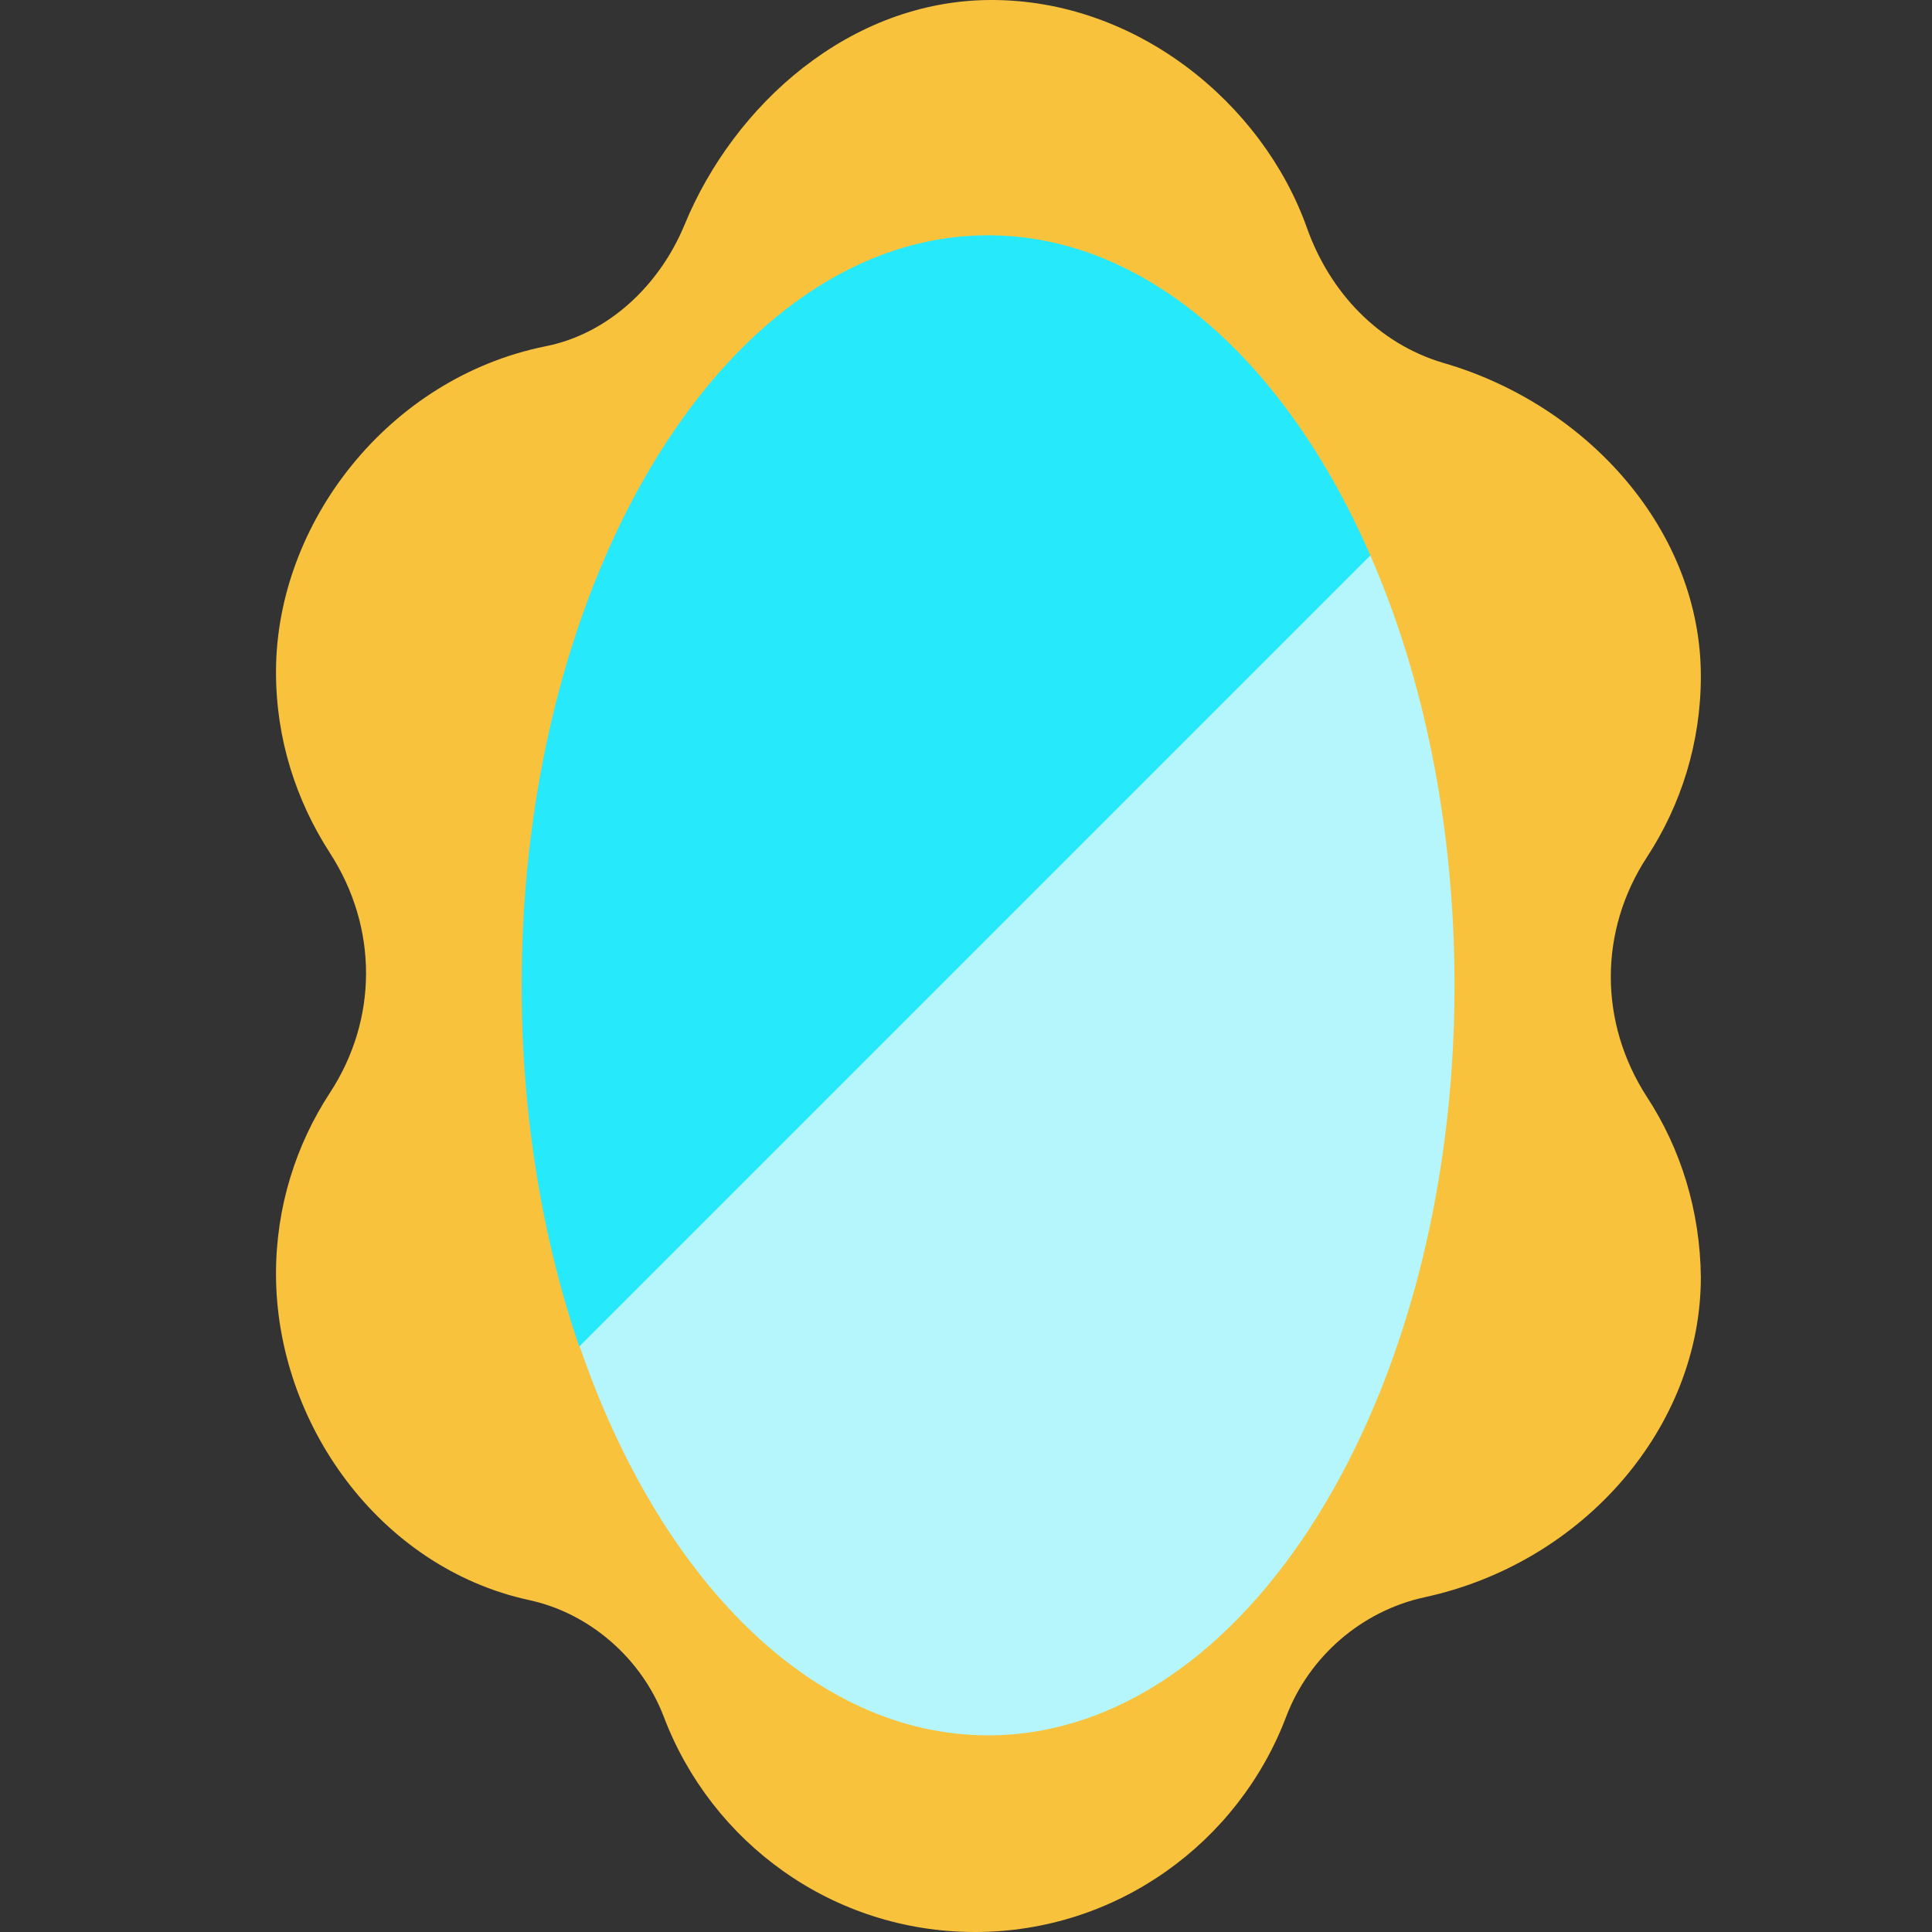 <svg viewBox="2 2 28 28" xmlns="http://www.w3.org/2000/svg">
<rect x="2" y="2" width="28" height="28" fill="#333333" stroke="none"/>
<path d="M25.87 17.9C25.17 16.82 25.17 15.49 25.87 14.42C26.36 13.67 26.65 12.77 26.65 11.8C26.65 9.7 25.02 7.87 22.92 7.26C21.97 6.98 21.27 6.23 20.94 5.3C20.3 3.5 18.47 1.99 16.35 2C14.32 2.01 12.64 3.51 11.92 5.26C11.56 6.13 10.82 6.84 9.9 7.02C7.63 7.48 6 9.58 6 11.74C6 12.71 6.29 13.6 6.78 14.36C7.48 15.44 7.48 16.77 6.78 17.84C6.29 18.59 6 19.49 6 20.46C6 22.62 7.5 24.72 9.67 25.19C10.55 25.38 11.3 26.04 11.62 26.88C12.31 28.7 14.06 30 16.13 30C18.19 30 19.95 28.7 20.64 26.88C20.97 26.01 21.73 25.35 22.64 25.15C24.96 24.65 26.65 22.67 26.65 20.51C26.64 19.55 26.36 18.65 25.87 17.9Z" fill="#F9C23C"/>
<path d="M21.86 10.05C20.638 7.244 18.612 5.41 16.32 5.41C12.587 5.41 9.56 10.277 9.56 16.28C9.56 18.179 9.863 19.964 10.395 21.517L18.467 18.661L21.86 10.05Z" fill="#26EAFC"/>
<path d="M16.32 27.15C20.05 27.15 23.08 22.28 23.08 16.28C23.08 13.96 22.63 11.81 21.86 10.05L10.4 21.51C11.55 24.87 13.77 27.15 16.32 27.15Z" fill="#B4F6FC"/>
</svg>

